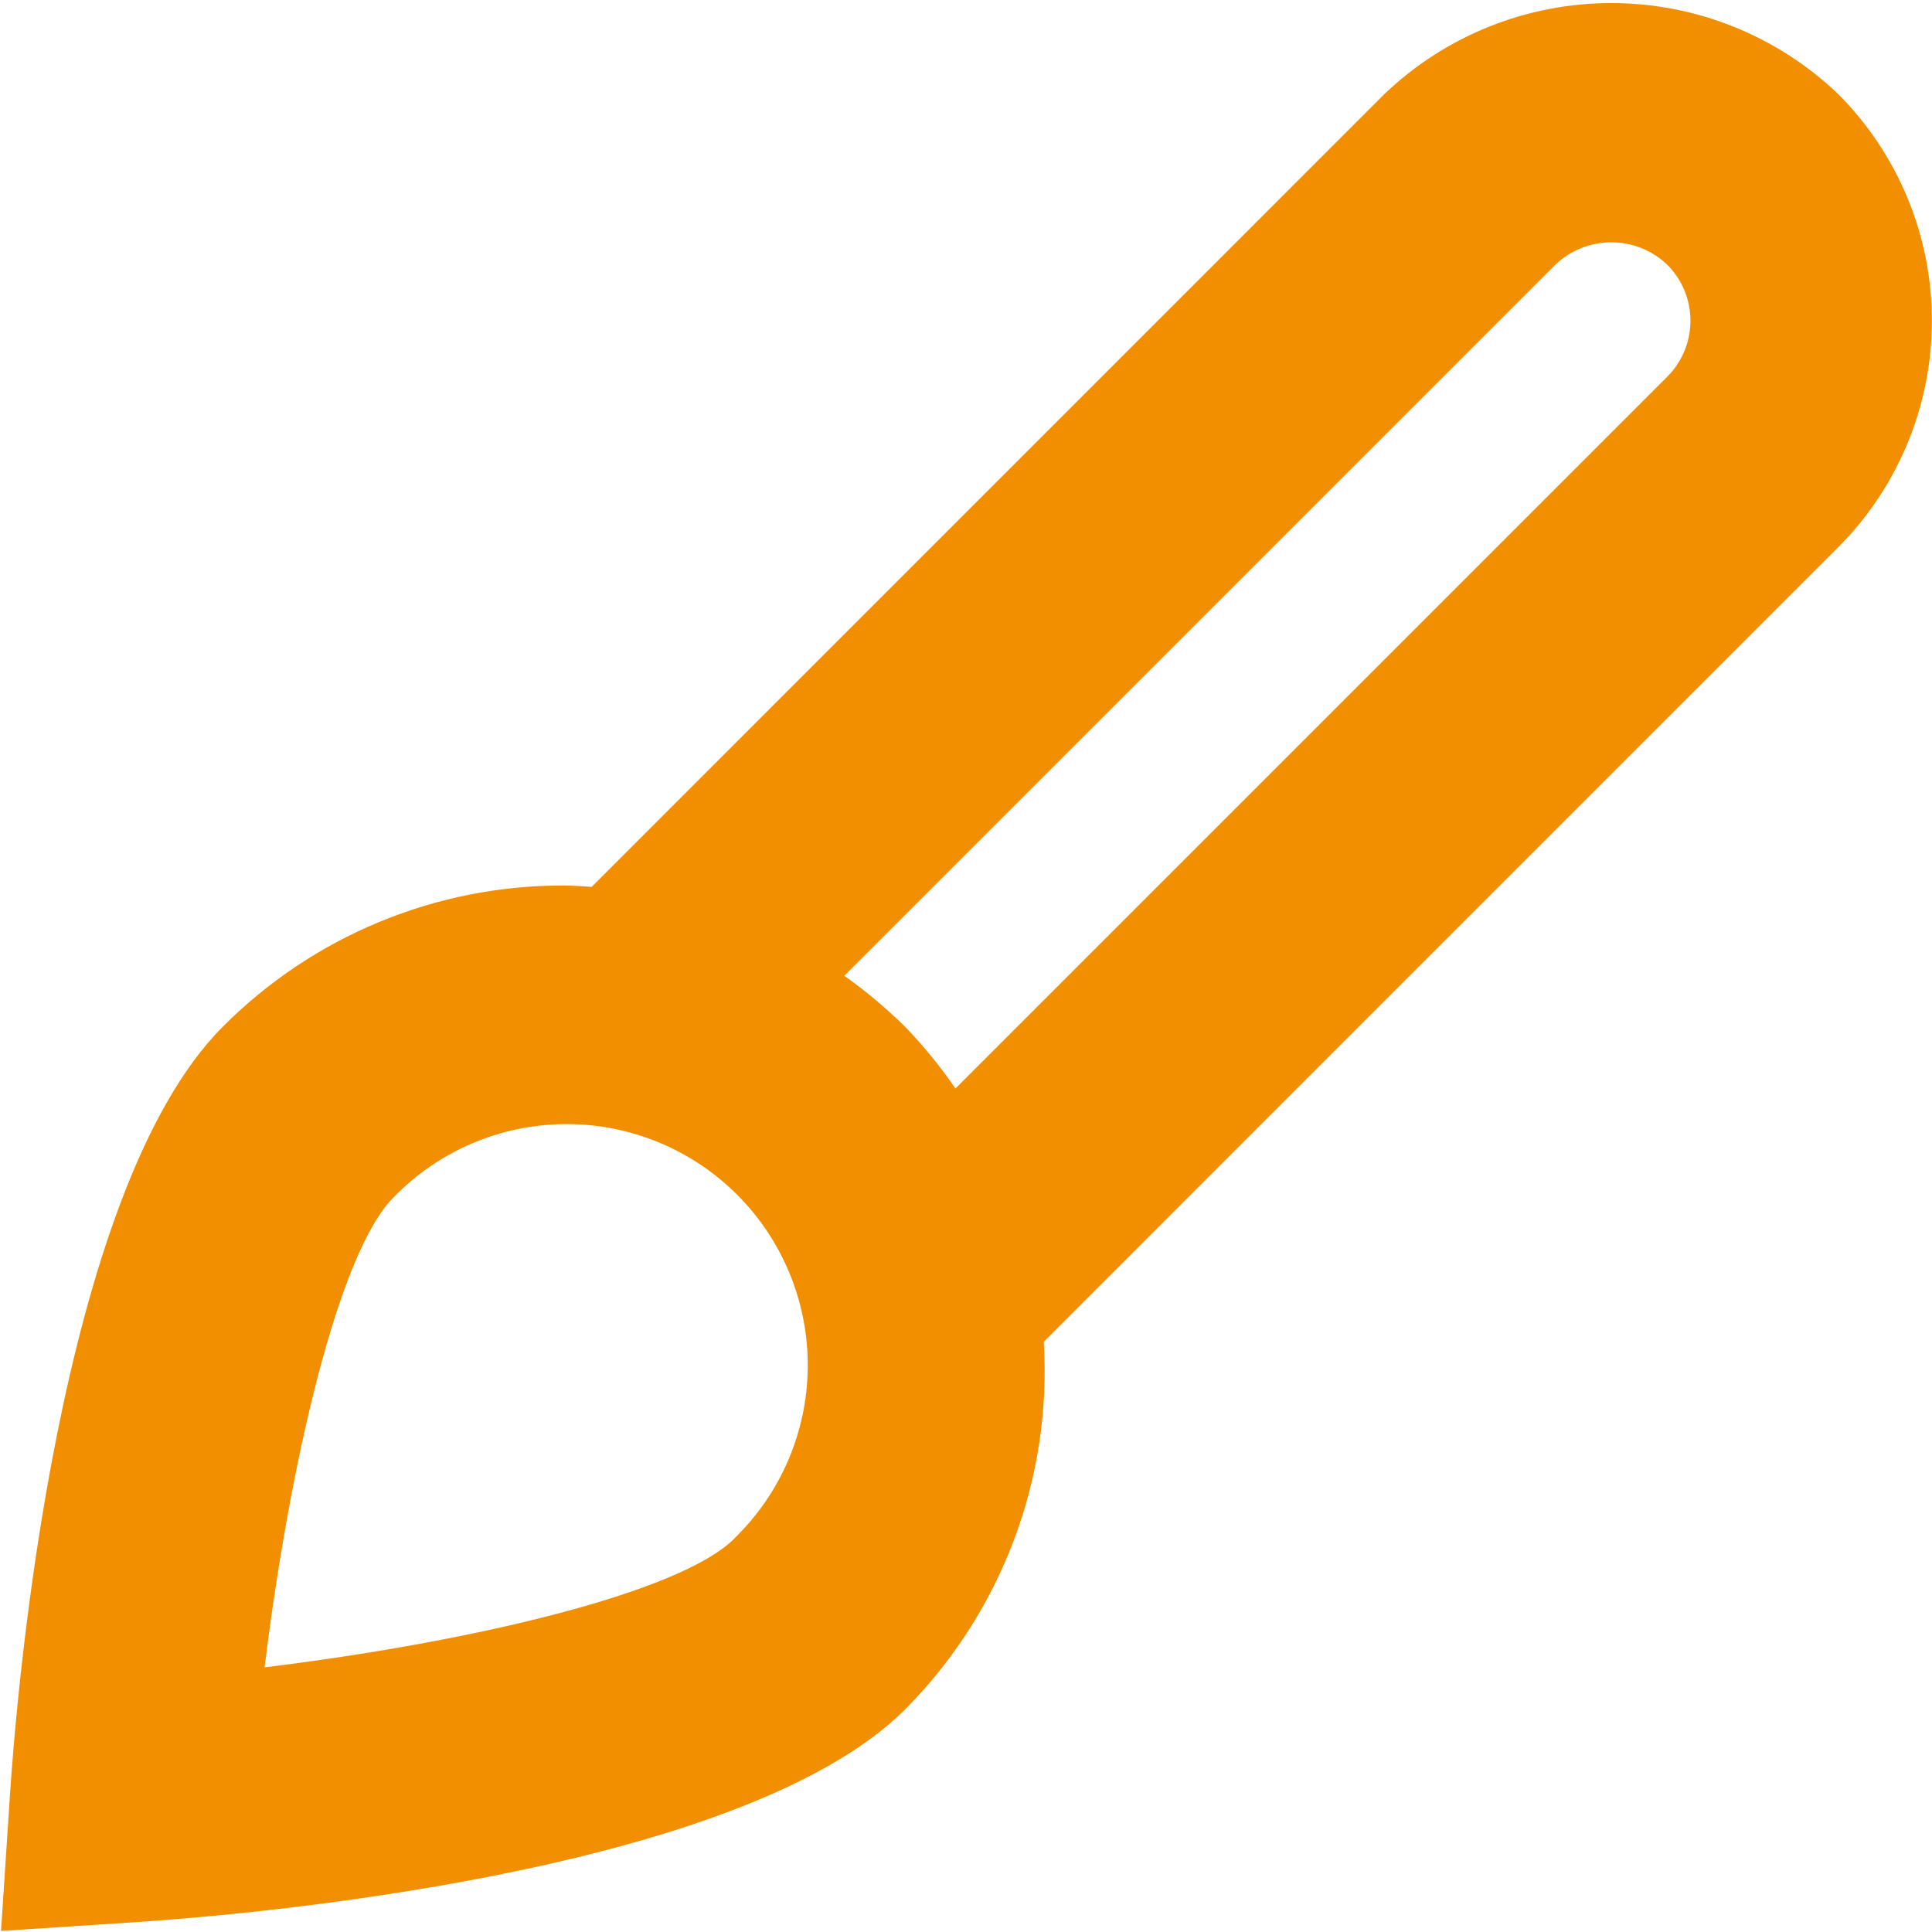 <svg width="69" height="69" viewBox="0 0 69 69" fill="none" xmlns="http://www.w3.org/2000/svg">
<g clip-path="url(#clip0_440_34)">
<path d="M65.645 3.355C63.463 1.272 60.563 0.11 57.546 0.11C54.529 0.11 51.629 1.272 49.447 3.355L21.131 31.674C20.801 31.654 20.473 31.625 20.139 31.625C17.876 31.619 15.633 32.062 13.542 32.928C11.451 33.794 9.552 35.066 7.955 36.671C2.058 42.567 0.595 60.513 0.359 64.052L0.037 68.963L4.948 68.641C8.484 68.405 26.43 66.945 32.327 61.048C34.031 59.333 35.353 57.277 36.207 55.014C37.06 52.752 37.425 50.334 37.277 47.921L65.645 19.55C67.79 17.401 68.996 14.489 68.996 11.453C68.996 8.416 67.79 5.504 65.645 3.355ZM26.229 54.947C24.279 56.896 16.81 58.65 9.45 59.547C10.353 52.187 12.104 44.718 14.05 42.769C14.845 41.947 15.795 41.293 16.845 40.843C17.895 40.392 19.025 40.156 20.167 40.146C21.31 40.137 22.443 40.355 23.5 40.788C24.558 41.221 25.518 41.86 26.326 42.668C27.134 43.476 27.773 44.437 28.206 45.494C28.639 46.551 28.858 47.685 28.848 48.827C28.839 49.97 28.602 51.099 28.152 52.149C27.702 53.2 27.047 54.15 26.226 54.944L26.229 54.947ZM59.547 13.452L34.123 38.876C33.587 38.092 32.986 37.355 32.327 36.671C31.651 36.007 30.925 35.397 30.153 34.848L55.545 9.456C56.084 8.941 56.801 8.654 57.546 8.654C58.291 8.654 59.008 8.941 59.547 9.456C60.076 9.986 60.373 10.705 60.373 11.454C60.373 12.203 60.076 12.922 59.547 13.452Z" fill="#F18F01"/>
</g>
<defs>
<clipPath id="clip0_440_34">
<rect width="69" height="69" fill="white"/>
</clipPath>
</defs>
</svg>
